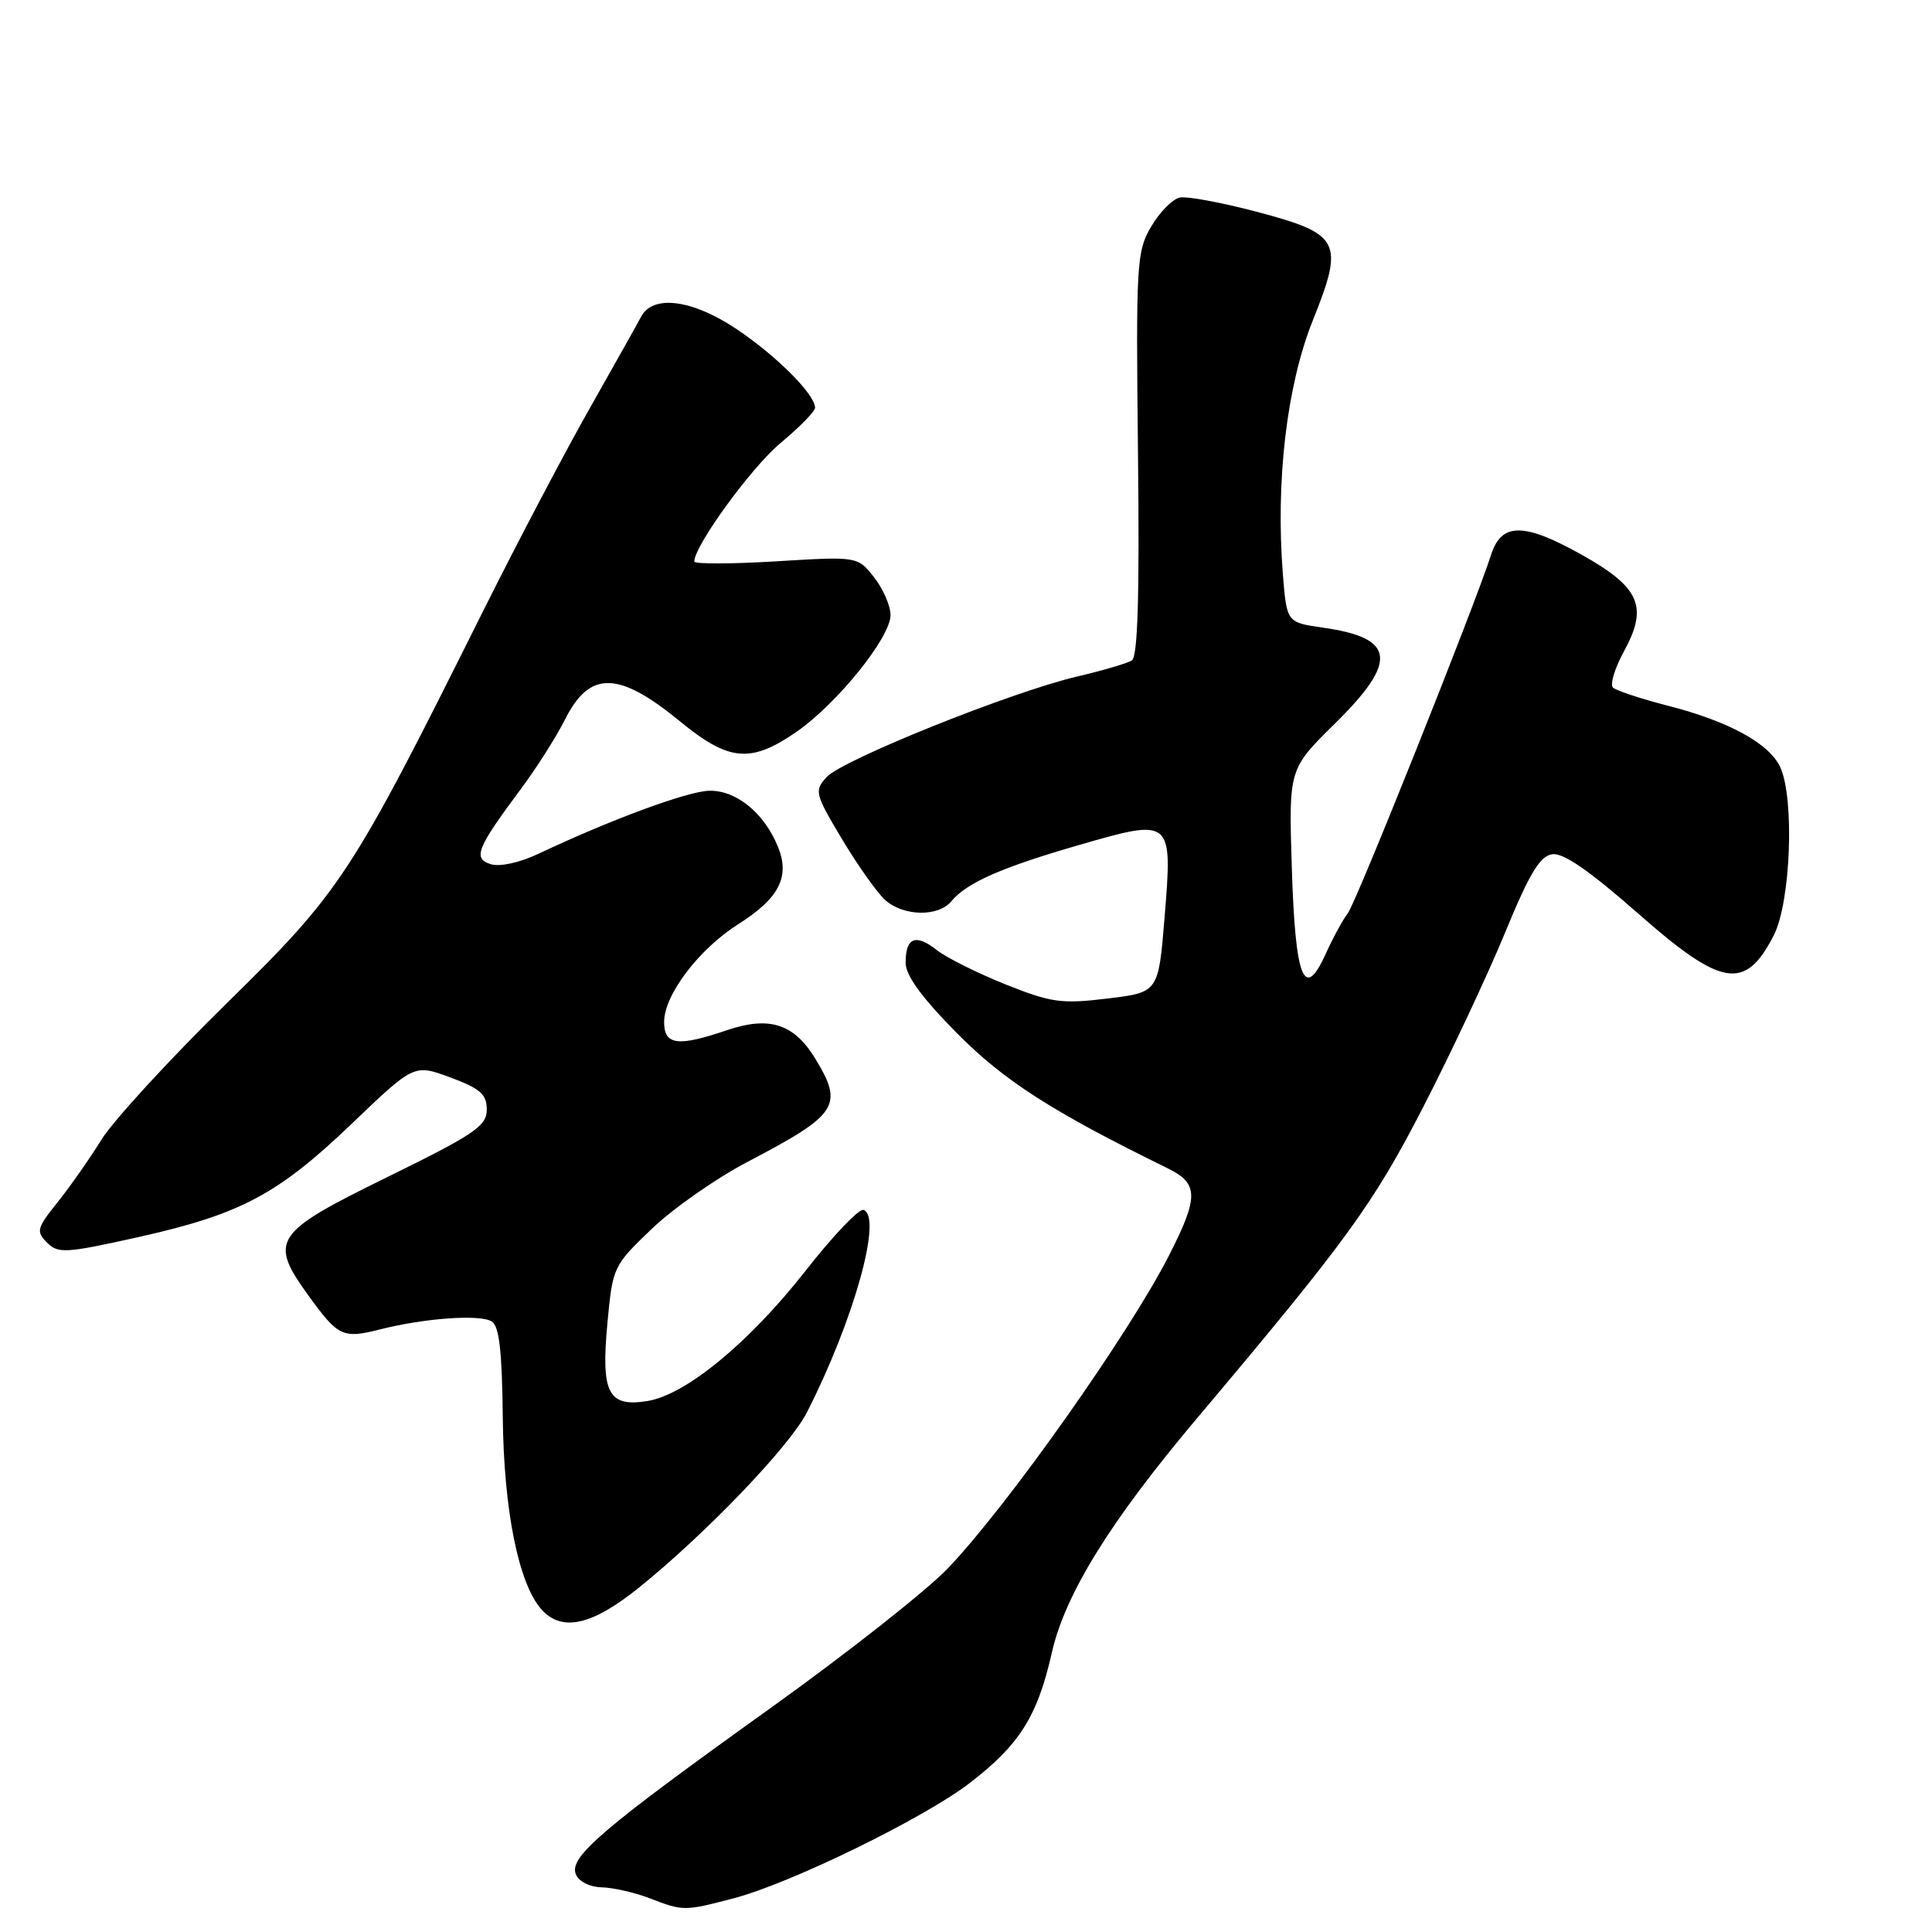 <?xml version="1.0" encoding="UTF-8" standalone="no"?>
<!DOCTYPE svg PUBLIC "-//W3C//DTD SVG 1.1//EN" "http://www.w3.org/Graphics/SVG/1.1/DTD/svg11.dtd" >
<svg xmlns="http://www.w3.org/2000/svg" xmlns:xlink="http://www.w3.org/1999/xlink" version="1.1" viewBox="0 0 256 256">
 <g >
 <path fill="currentColor"
d=" M 97.16 251.55 C 104.69 249.59 122.35 240.97 128.48 236.27 C 135.08 231.20 137.46 227.44 139.36 219.04 C 141.11 211.26 147.09 201.60 158.55 188.00 C 178.41 164.44 181.95 159.58 188.55 146.75 C 192.26 139.55 197.15 129.12 199.43 123.58 C 202.66 115.74 204.04 113.43 205.68 113.19 C 207.14 112.98 210.60 115.37 216.94 120.94 C 228.17 130.84 231.25 131.34 235.04 123.92 C 237.28 119.54 237.80 105.86 235.90 101.67 C 234.46 98.52 229.09 95.58 221.00 93.51 C 217.43 92.59 214.15 91.51 213.73 91.11 C 213.31 90.70 213.95 88.58 215.14 86.39 C 218.44 80.38 217.33 77.84 209.52 73.47 C 201.91 69.22 198.95 69.23 197.58 73.50 C 195.42 80.26 179.69 119.61 178.60 121.00 C 177.95 121.83 176.63 124.25 175.66 126.40 C 172.80 132.71 171.63 129.73 171.17 114.94 C 170.76 101.91 170.76 101.91 176.88 95.88 C 185.29 87.60 184.91 84.53 175.31 83.17 C 170.50 82.48 170.50 82.48 169.99 76.11 C 169.01 63.77 170.50 51.07 173.95 42.47 C 178.15 31.98 177.63 31.00 166.44 28.04 C 161.85 26.83 157.31 25.99 156.35 26.17 C 155.39 26.36 153.68 28.08 152.55 30.00 C 150.60 33.33 150.51 34.78 150.79 60.16 C 151.00 79.06 150.76 87.03 149.97 87.52 C 149.35 87.90 146.10 88.85 142.74 89.64 C 134.10 91.65 111.59 100.69 109.53 102.97 C 107.88 104.79 107.97 105.16 111.57 111.19 C 113.65 114.66 116.22 118.29 117.28 119.25 C 119.69 121.42 124.32 121.52 126.05 119.43 C 128.11 116.96 132.70 114.94 142.97 111.97 C 155.34 108.40 155.38 108.44 154.31 121.59 C 153.50 131.50 153.50 131.50 146.74 132.31 C 140.65 133.05 139.31 132.86 133.24 130.44 C 129.53 128.95 125.43 126.91 124.13 125.89 C 121.32 123.68 120.00 124.22 120.00 127.57 C 120.00 129.25 122.12 132.16 126.75 136.85 C 133.03 143.21 139.41 147.30 154.75 154.82 C 158.82 156.82 158.85 158.58 154.95 166.26 C 149.64 176.70 133.52 199.53 125.59 207.82 C 122.79 210.75 112.22 219.08 102.11 226.32 C 79.76 242.33 75.42 246.04 76.29 248.32 C 76.67 249.30 78.09 250.03 79.72 250.08 C 81.25 250.12 84.08 250.76 86.00 251.50 C 90.55 253.25 90.62 253.25 97.16 251.55 Z  M 84.71 210.33 C 93.53 203.22 104.63 191.64 106.91 187.17 C 113.12 175.00 116.98 161.20 114.42 160.32 C 113.83 160.11 110.36 163.76 106.72 168.41 C 99.28 177.90 90.88 184.82 85.80 185.64 C 80.60 186.49 79.62 184.60 80.48 175.40 C 81.18 167.87 81.24 167.74 86.34 162.85 C 89.18 160.13 94.88 156.14 99.00 153.98 C 111.08 147.66 111.83 146.51 108.00 140.23 C 105.21 135.66 101.93 134.61 96.38 136.49 C 89.79 138.73 88.00 138.50 88.00 135.41 C 88.00 131.83 92.61 125.76 97.82 122.46 C 103.27 119.01 104.72 116.16 103.06 112.14 C 101.21 107.67 97.51 104.68 93.95 104.78 C 91.06 104.86 80.92 108.61 71.28 113.16 C 68.81 114.32 66.21 114.88 65.03 114.51 C 62.62 113.75 63.16 112.41 69.05 104.50 C 71.10 101.75 73.72 97.62 74.87 95.33 C 78.13 88.83 81.95 88.89 90.11 95.59 C 96.57 100.89 99.45 101.16 105.47 97.02 C 110.87 93.31 118.00 84.48 118.00 81.50 C 118.00 80.28 117.02 78.02 115.82 76.50 C 113.64 73.72 113.64 73.72 102.82 74.38 C 96.87 74.74 92.00 74.75 92.00 74.40 C 92.00 72.31 99.57 61.91 103.43 58.70 C 105.94 56.61 108.00 54.51 108.00 54.03 C 108.00 52.25 102.80 47.06 97.47 43.52 C 91.64 39.65 86.46 39.02 84.93 42.00 C 84.50 42.83 81.47 48.22 78.20 54.00 C 74.92 59.78 68.53 71.92 64.00 81.00 C 46.48 116.13 45.25 118.01 29.98 133.00 C 22.41 140.43 14.98 148.53 13.45 151.00 C 11.92 153.47 9.31 157.20 7.65 159.28 C 4.87 162.74 4.76 163.18 6.23 164.65 C 7.70 166.12 8.68 166.07 18.16 163.96 C 31.84 160.92 36.78 158.31 46.63 148.88 C 54.87 140.99 54.87 140.99 59.68 142.77 C 63.66 144.25 64.50 145.00 64.50 147.03 C 64.50 149.20 62.92 150.28 51.26 156.00 C 36.18 163.40 35.57 164.34 40.93 171.75 C 44.81 177.10 45.44 177.40 50.33 176.16 C 56.29 174.65 63.59 174.13 65.16 175.10 C 66.15 175.71 66.53 179.04 66.62 187.76 C 66.75 200.11 68.71 209.85 71.74 213.25 C 74.46 216.28 78.44 215.39 84.71 210.33 Z "/>
</g>
</svg>